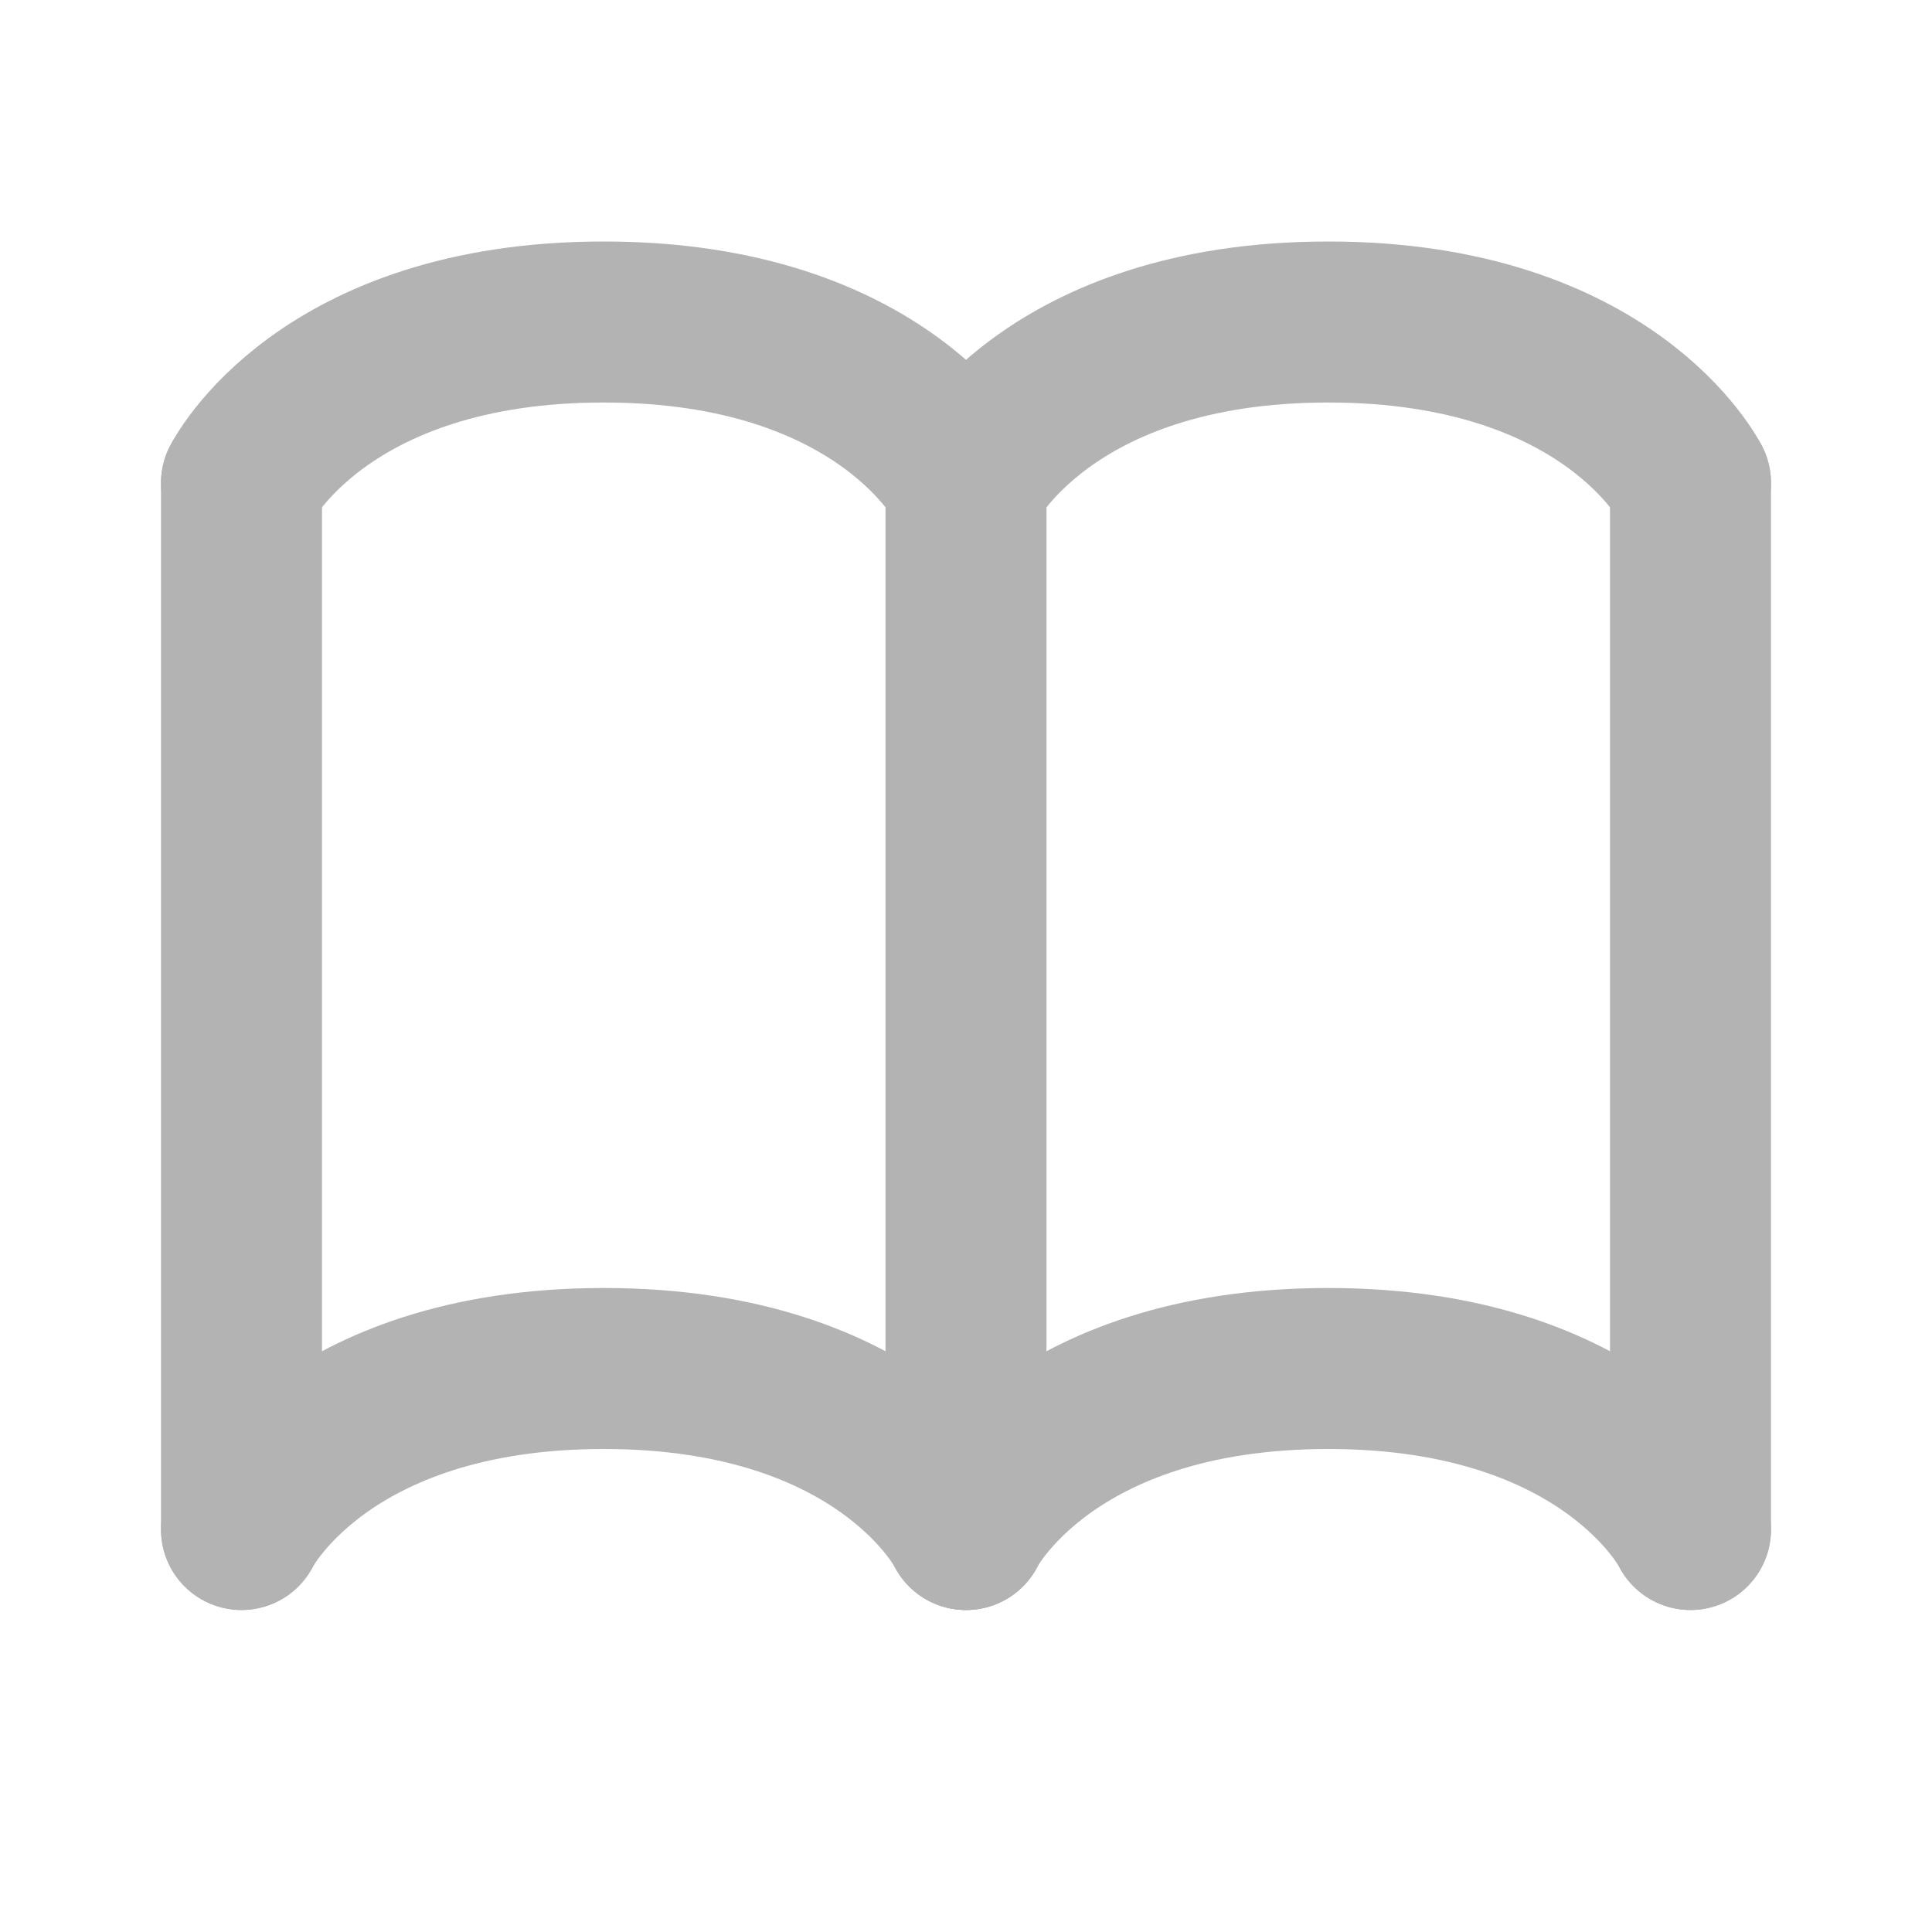 <svg width="24" height="24" viewBox="0 0 24 24" fill="none" xmlns="http://www.w3.org/2000/svg">
<path d="M12 6V19" stroke="#B3B3B3" stroke-width="2" stroke-linecap="round"/>
<path d="M21 6L21 19" stroke="#B3B3B3" stroke-width="2" stroke-linecap="round"/>
<path d="M3 6L3 19" stroke="#B3B3B3" stroke-width="2" stroke-linecap="round"/>
<path d="M21 19C21 19 20 17 16.5 17C13 17 12 19 12 19" stroke="#B3B3B3" stroke-width="2" stroke-linecap="round"/>
<path d="M12 19C12 19 11 17 7.5 17C4 17 3 19 3 19" stroke="#B3B3B3" stroke-width="2" stroke-linecap="round"/>
<path d="M21 6C21 6 20 4 16.5 4C13 4 12 6 12 6" stroke="#B3B3B3" stroke-width="2" stroke-linecap="round"/>
<path d="M12 6C12 6 11 4 7.5 4C4 4 3 6 3 6" stroke="#B3B3B3" stroke-width="2" stroke-linecap="round"/>
</svg>

